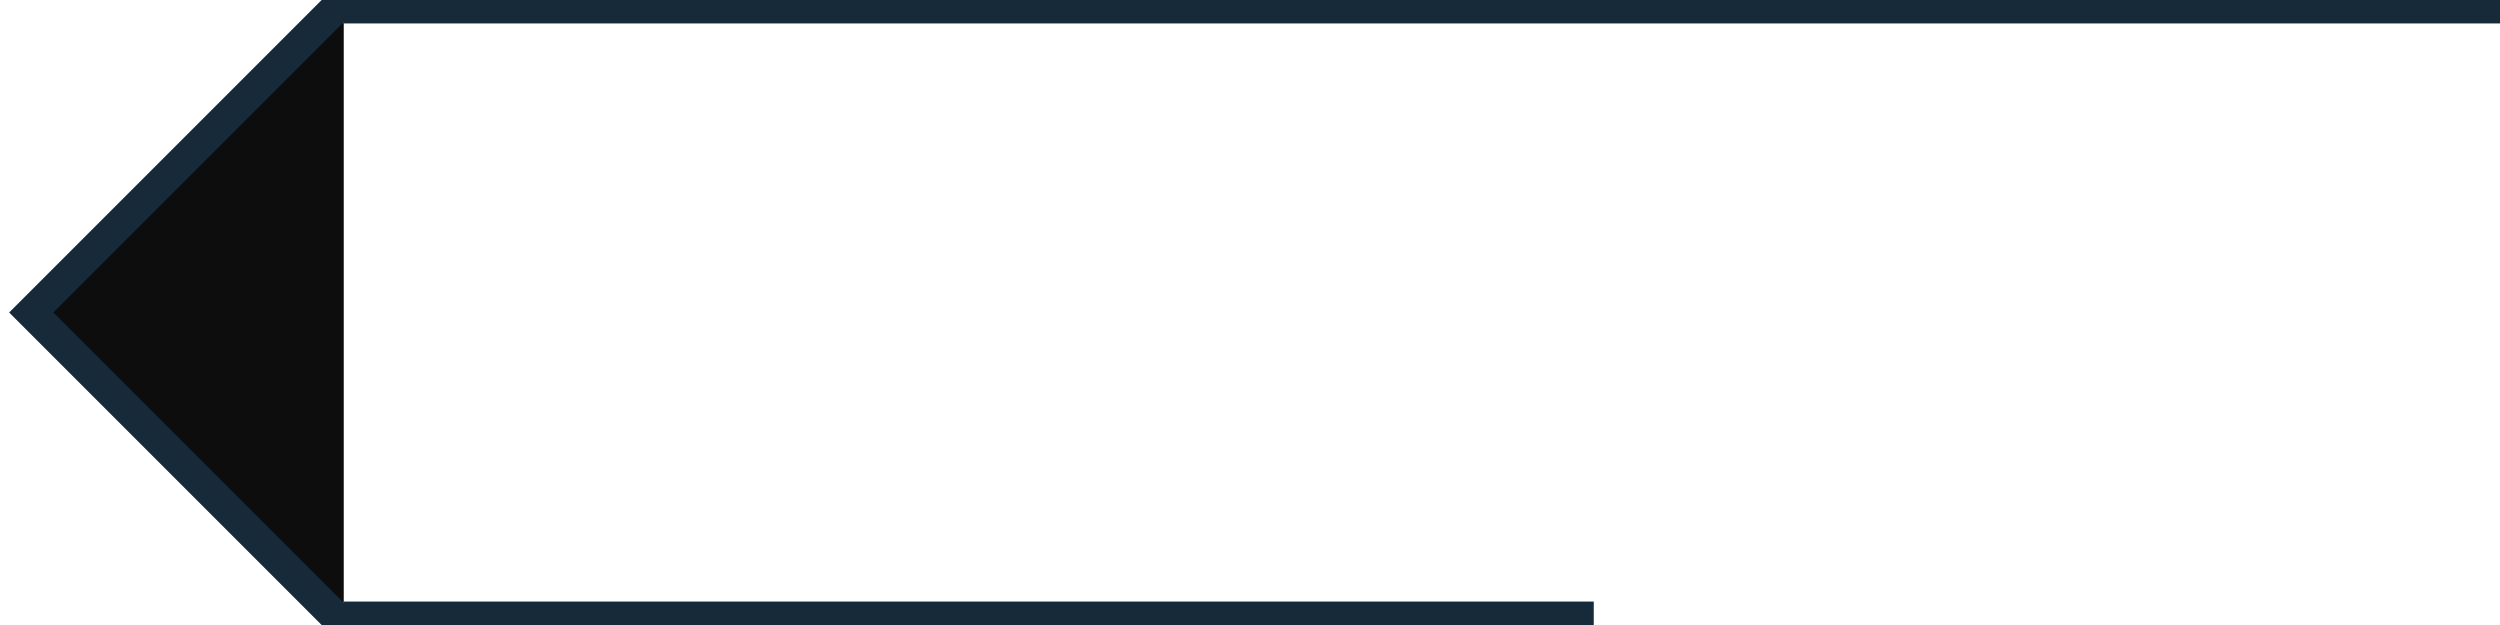 <svg xmlns="http://www.w3.org/2000/svg" viewBox="-1 0 80 20" style="background: #0D0D0D">
  <!-- Left part of the arrow (the '<' symbol) -->
  <polyline points="10,0 0,10 10,20" fill="#0D0D0D" stroke="#172A3A" stroke-width="1"/>
  <!-- Horizontal lines extending from the tips -->
  <line x1="10" y1="0" x2="80" y2="0" stroke="#172A3A" stroke-width="1.5"/>
  <line x1="10" y1="20" x2="50" y2="20" stroke="#172A3A" stroke-width="1.5"/>
</svg>

